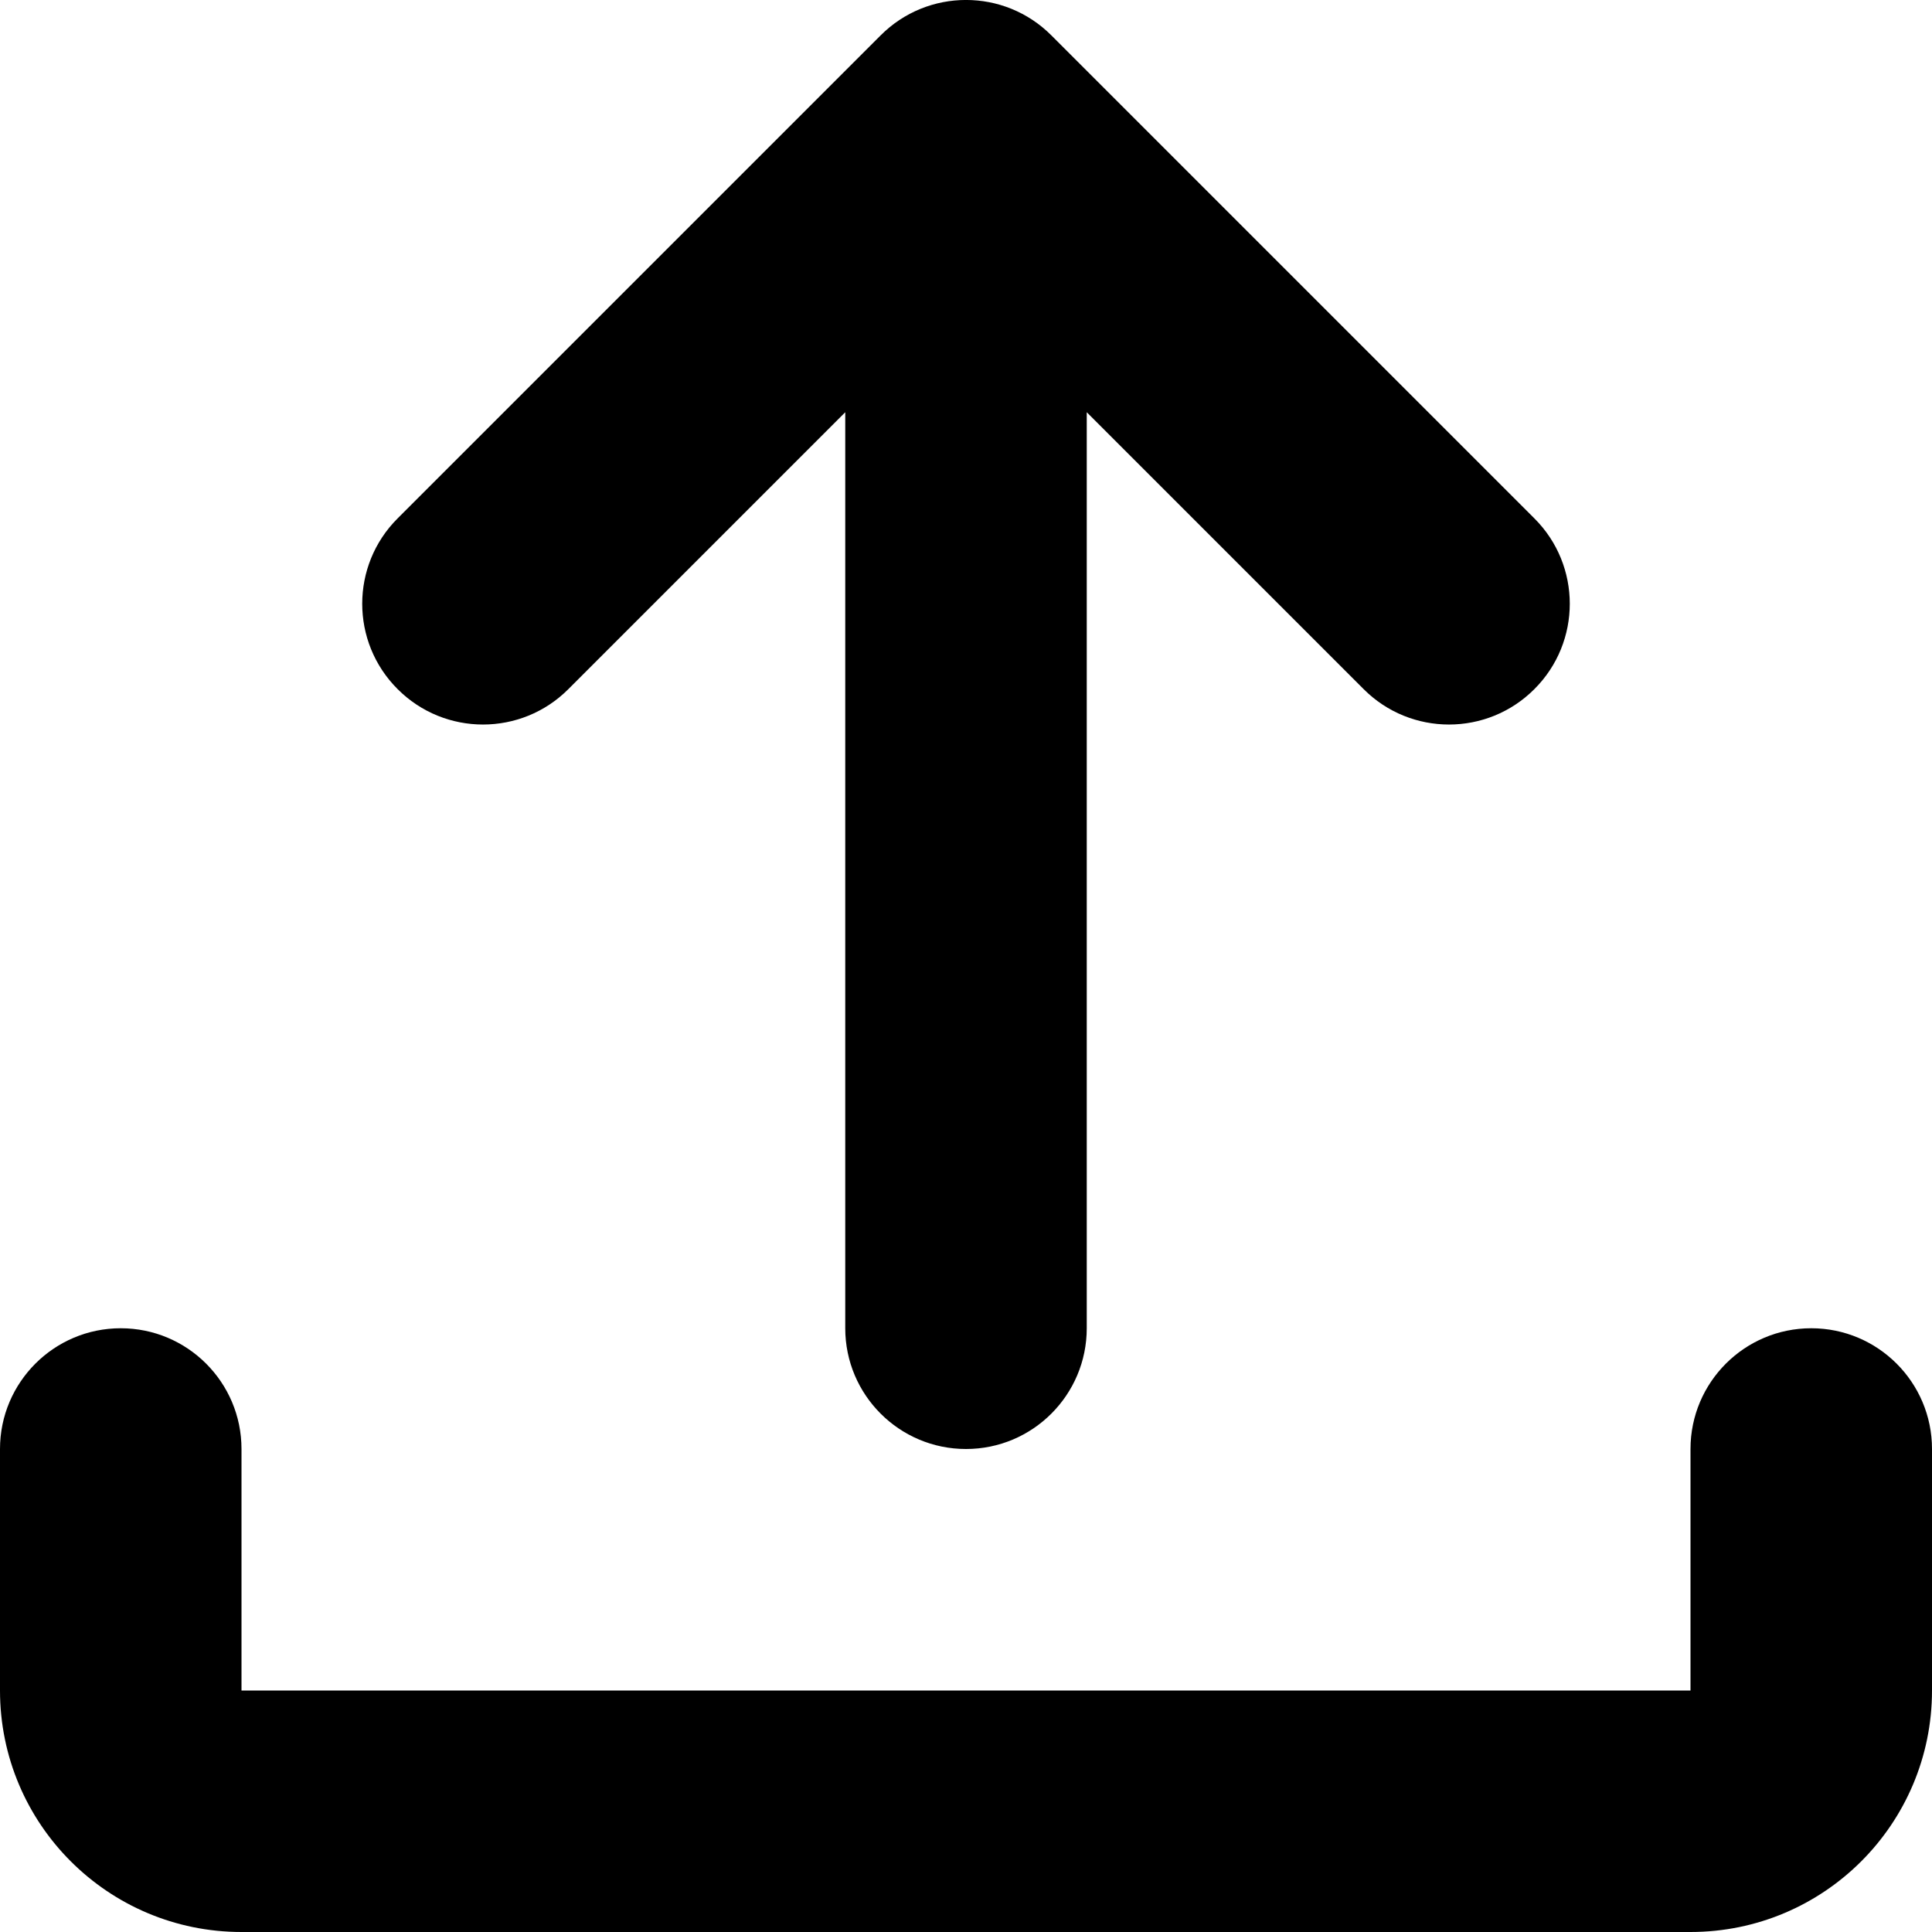 <svg width="16" height="16" viewBox="0 0 16 16" fill="none" xmlns="http://www.w3.org/2000/svg">
<path fill-rule="evenodd" clip-rule="evenodd" d="M9 3.414V11C9 11.552 8.552 12 8 12C7.448 12 7 11.552 7 11V3.414L4.707 5.707C4.317 6.098 3.683 6.098 3.293 5.707C2.902 5.317 2.902 4.683 3.293 4.293L7.293 0.293C7.683 -0.098 8.317 -0.098 8.707 0.293L12.707 4.293C13.098 4.683 13.098 5.317 12.707 5.707C12.317 6.098 11.683 6.098 11.293 5.707L9 3.414ZM0 12V14C0 15.105 0.895 16 2 16H14C15.105 16 16 15.105 16 14V12C16 11.448 15.552 11 15 11C14.448 11 14 11.448 14 12V14H2V12C2 11.448 1.552 11 1 11C0.448 11 0 11.448 0 12Z" fill="black"/>
</svg>
